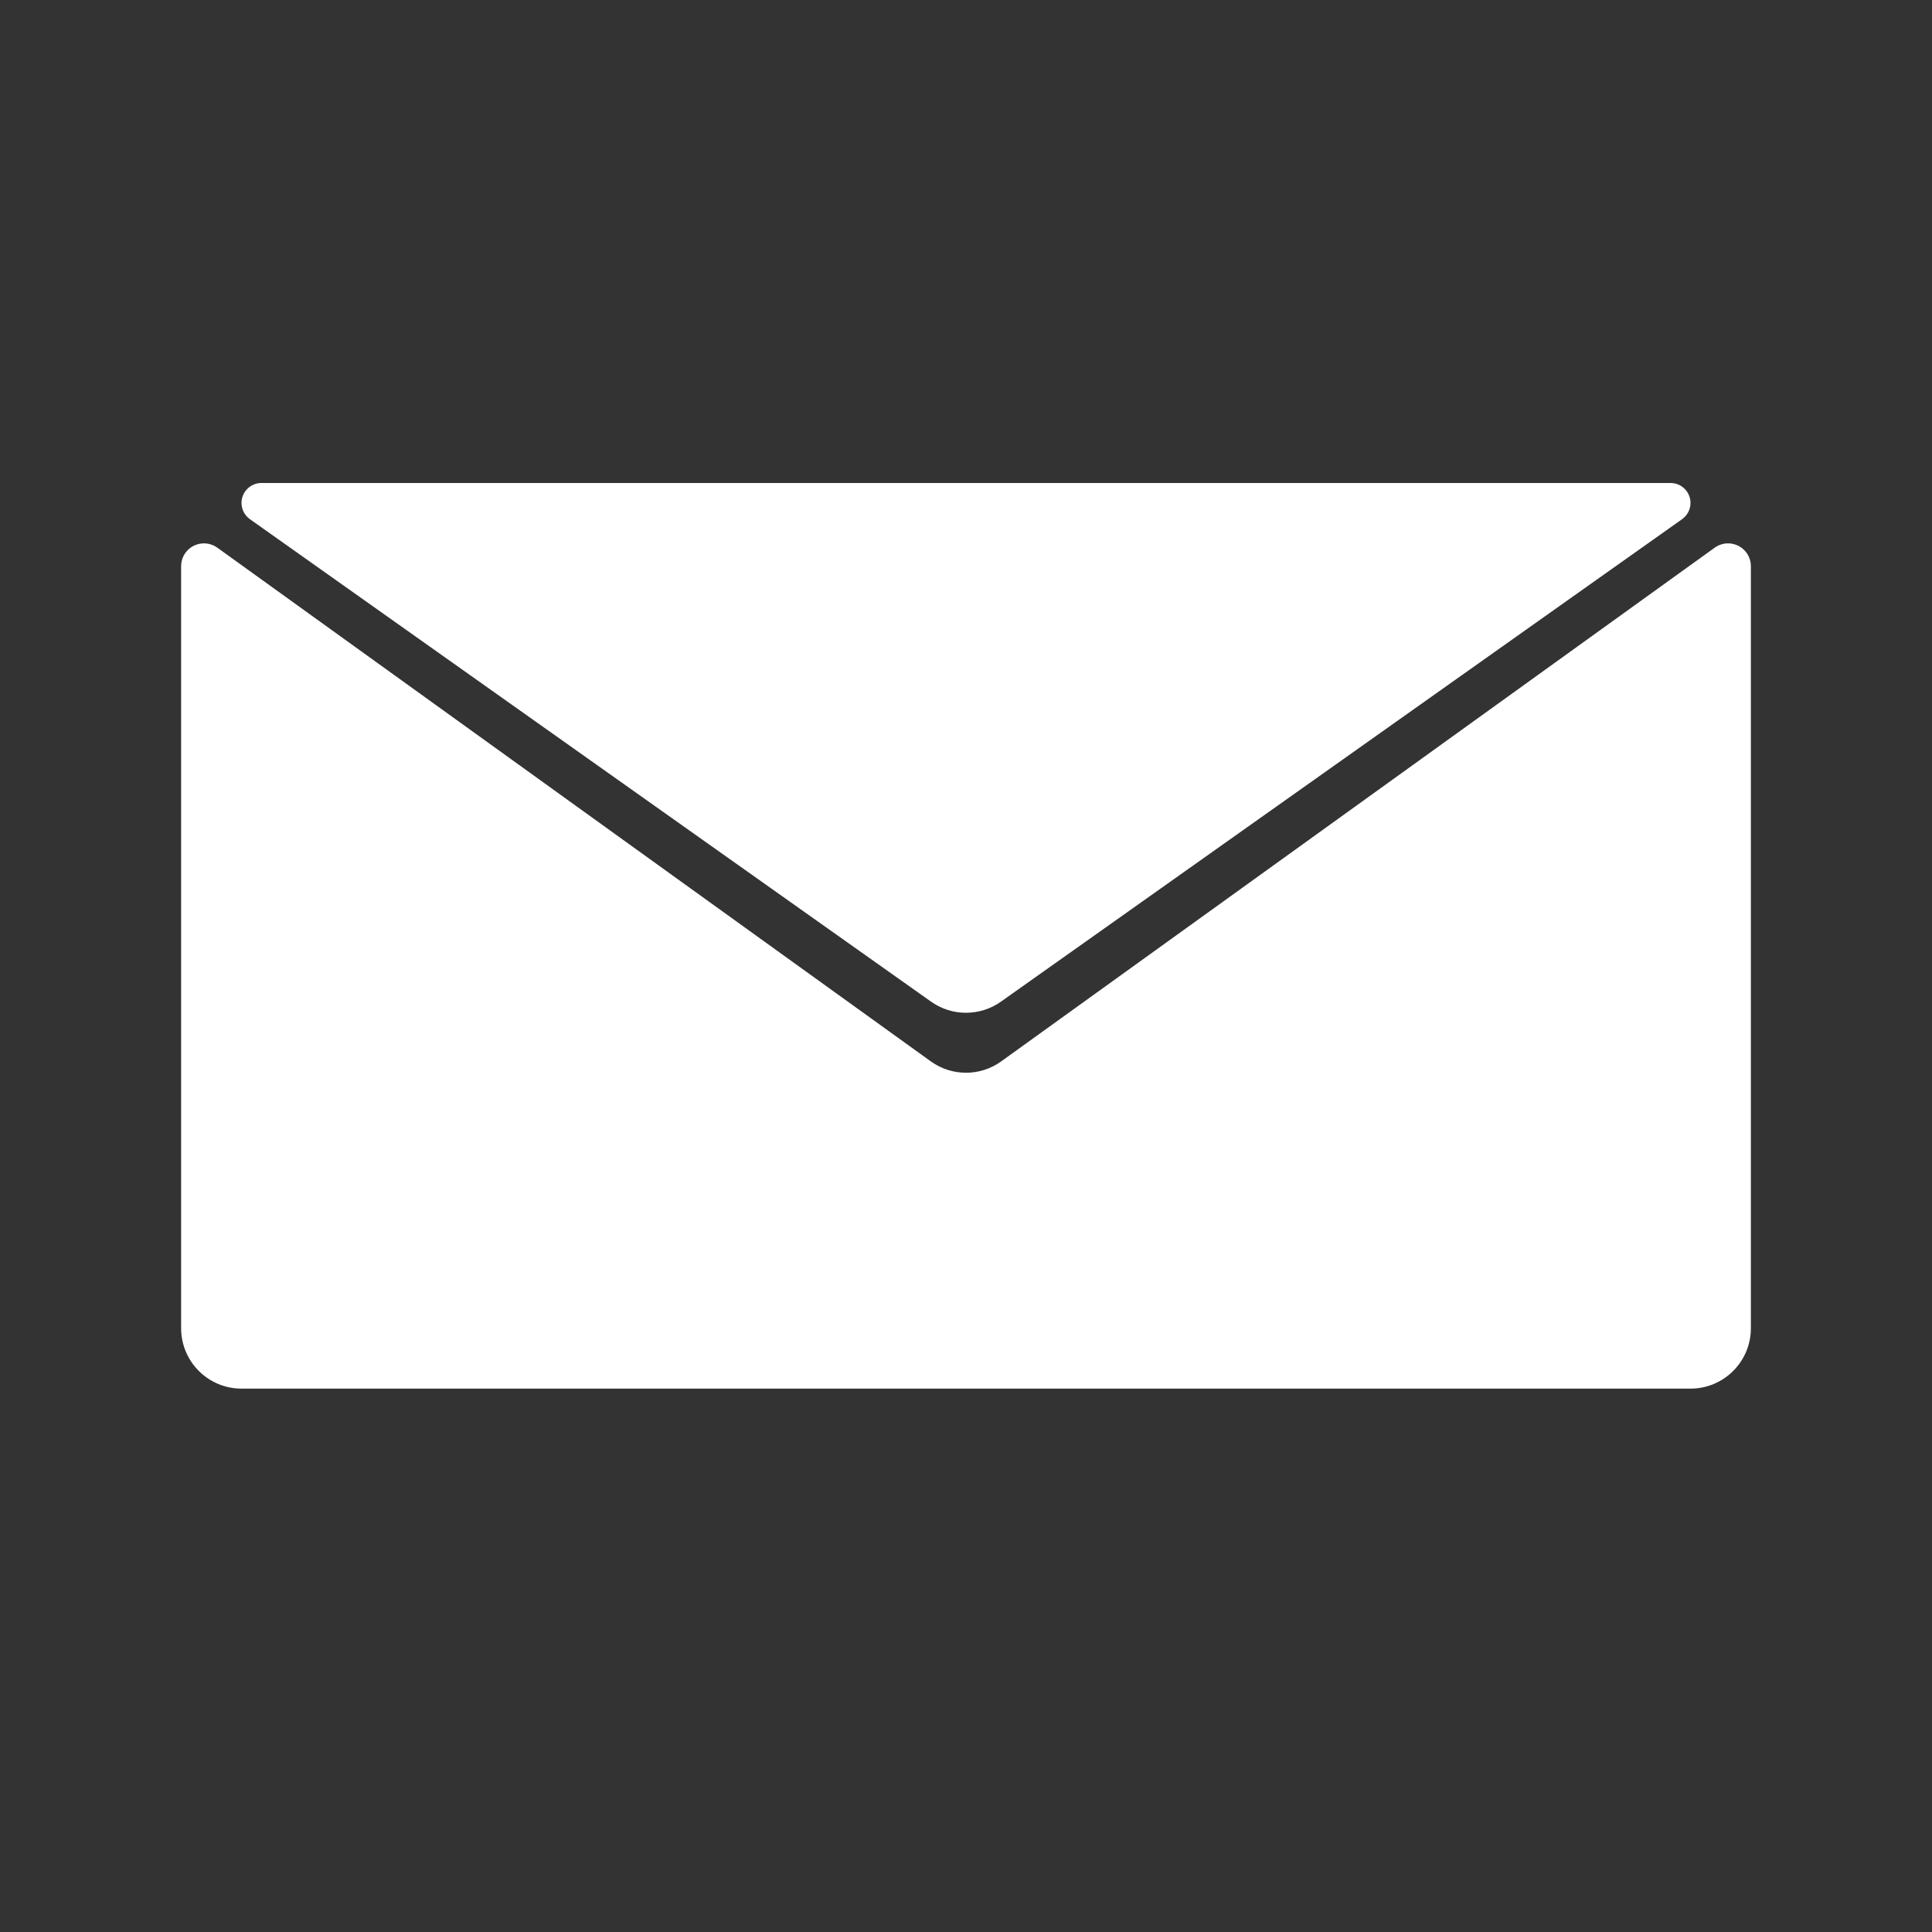 <svg width="32" height="32" viewBox="0 0 32 32" fill="none" xmlns="http://www.w3.org/2000/svg">
<rect x="0" y="0" width="32" height="32" fill="#333333" stroke="none"/>
<path d="M3 9.378C3 9.169 3.169 9 3.378 9C3.457 9 3.535 9.025 3.599 9.071L15.416 17.579C15.765 17.831 16.235 17.831 16.584 17.579L28.401 9.071C28.465 9.025 28.543 9 28.622 9C28.831 9 29 9.169 29 9.378V22C29 22.552 28.552 23 28 23H4C3.448 23 3 22.552 3 22V9.378Z" fill="white"/>
<path d="M4.419 8H27.67C27.852 8 28 8.148 28 8.33C28 8.436 27.948 8.537 27.861 8.599L16.578 16.591C16.232 16.836 15.768 16.836 15.422 16.591L4.139 8.599C4.052 8.537 4 8.436 4 8.33C4 8.148 4.148 8 4.33 8H4.419Z" fill="white"/>
</svg>
